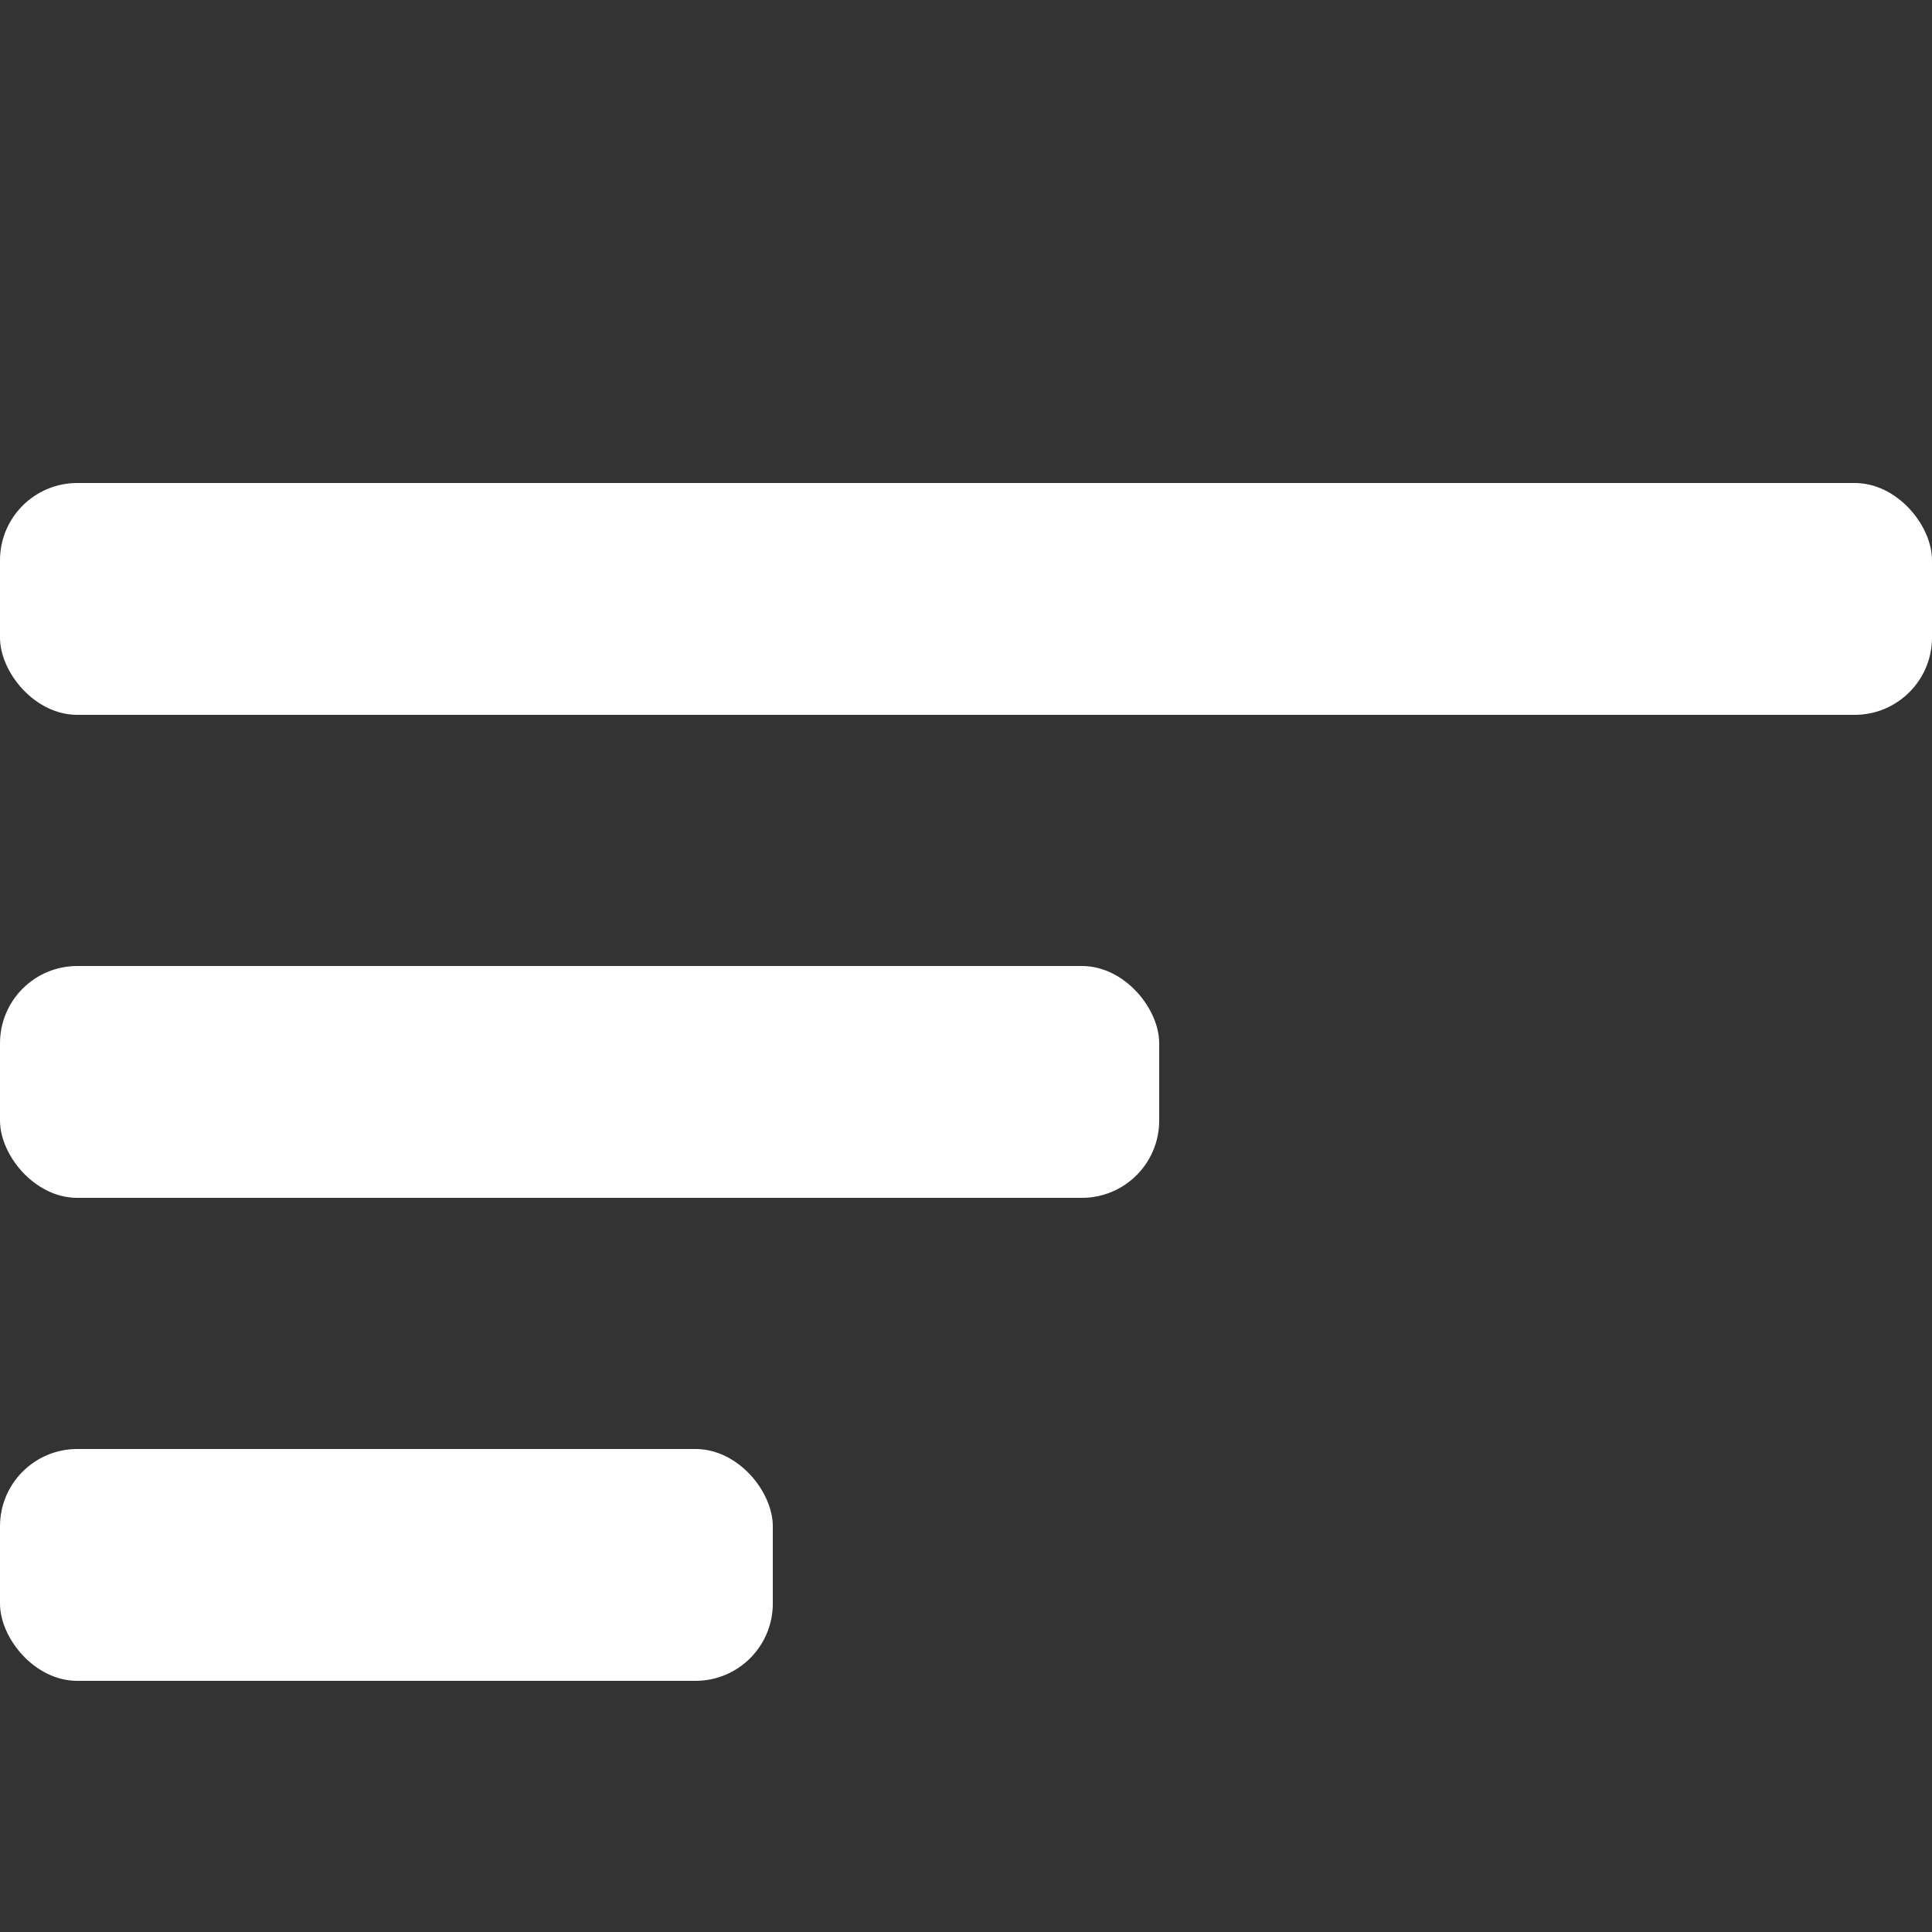 


<svg viewBox="0 0 25 25" xmlns="http://www.w3.org/2000/svg" width="30" height="30" style="cursor : pointer;">
  <rect x="0" y="0" width="25" height="25" fill="#333333" stroke="none"/>
  <style>
    .rects > .rect-1 {
      width: 25px;
      transition: width 0.2s cubic-bezier(.25,.75,.5,1.25);
    }
    .rects > .rect-2 {
      width: 15px;
      transition: width 0.2s cubic-bezier(.25,.75,.5,1.25); 
    }
    .rects > .rect-3 {
      width: 10px;
      transition: width 0.2s cubic-bezier(.25,.75,.5,1.25); 
    }
    svg:hover > .rects > .rect-1 {
      width: 10px;
    }
    svg:hover > .rects > .rect-3 {
      width: 25px;
    }
  </style>
 
  <g class="rects">
    <rect y="25%" height="3" rx="1" class="rect-1" fill="#FFF" />
    <rect y="50%" height="3" rx="1" class="rect-2" fill="#FFF"/>
    <rect y="75%" height="3" rx="1" class="rect-3" fill="#FFF"/>
  </g>
</svg>